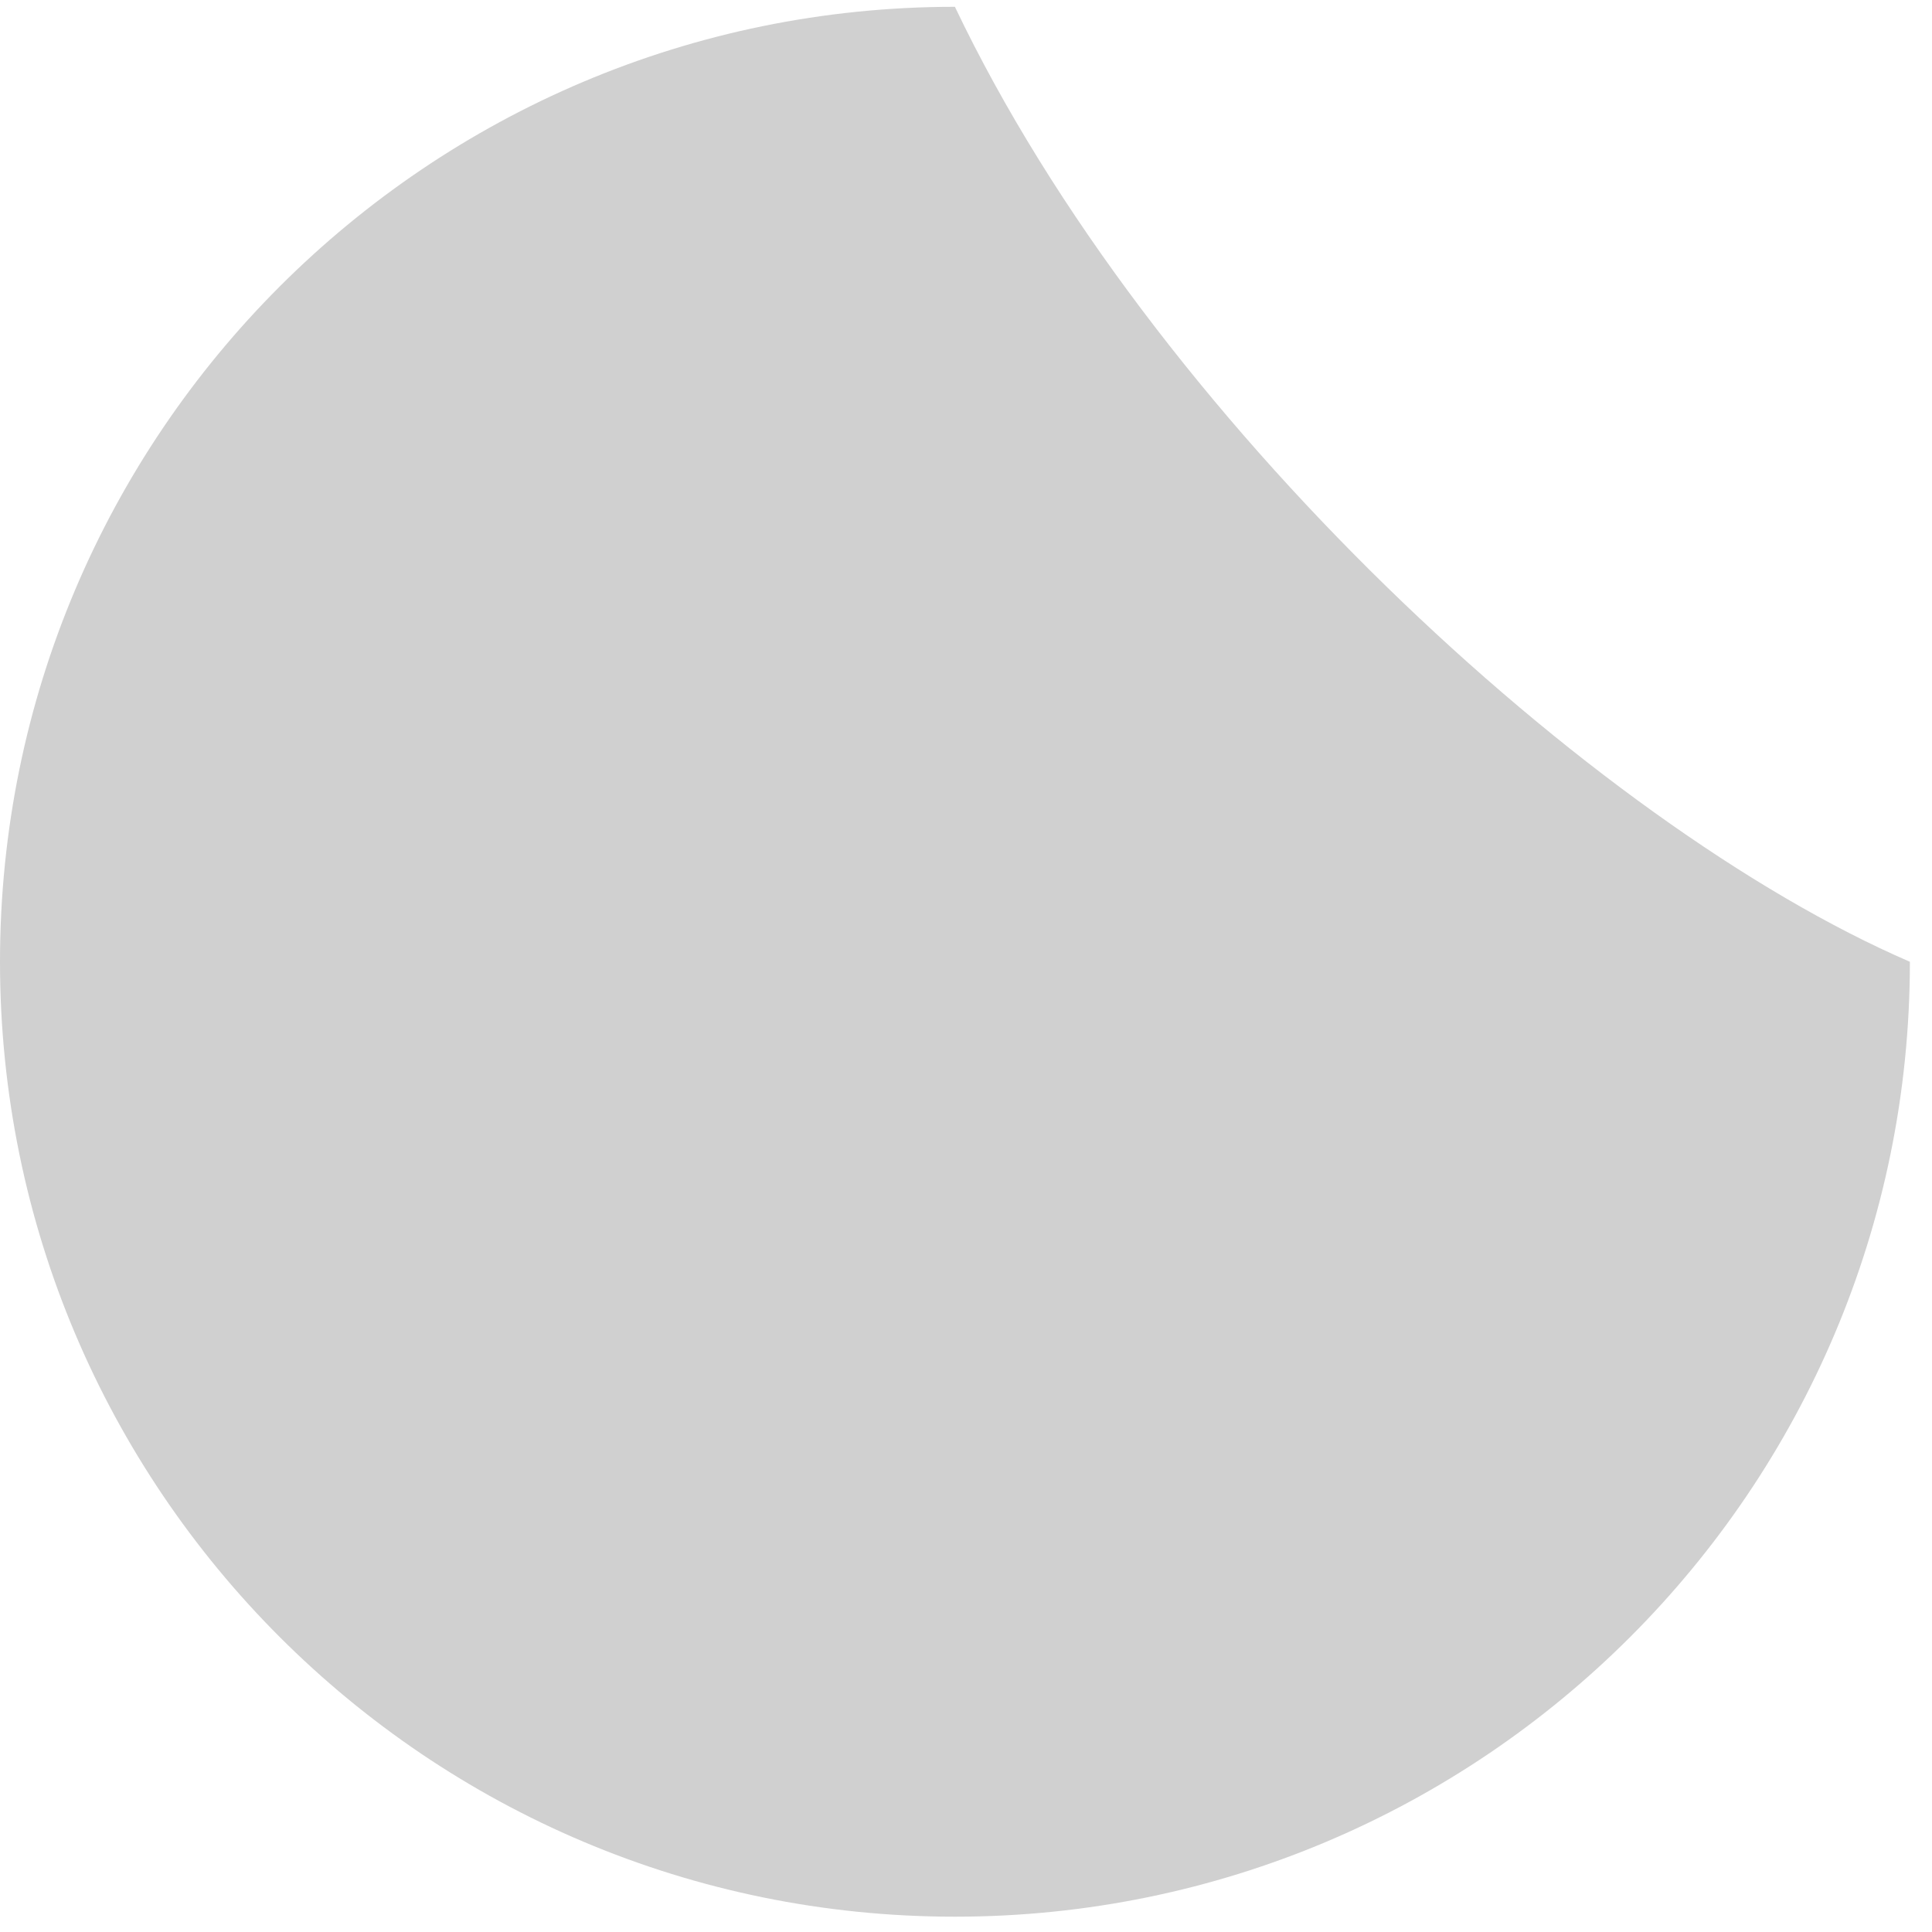 <svg width="27" height="27" viewBox="0 0 27 27" fill="none" xmlns="http://www.w3.org/2000/svg">
<path d="M26.691 13.441C26.691 20.811 20.716 26.786 13.345 26.786C5.975 26.786 0 20.811 0 13.441C0 6.07 5.975 0.095 13.345 0.095C16.074 5.824 22.244 11.518 26.691 13.441Z" fill="#D0D0D0"/>
</svg>
